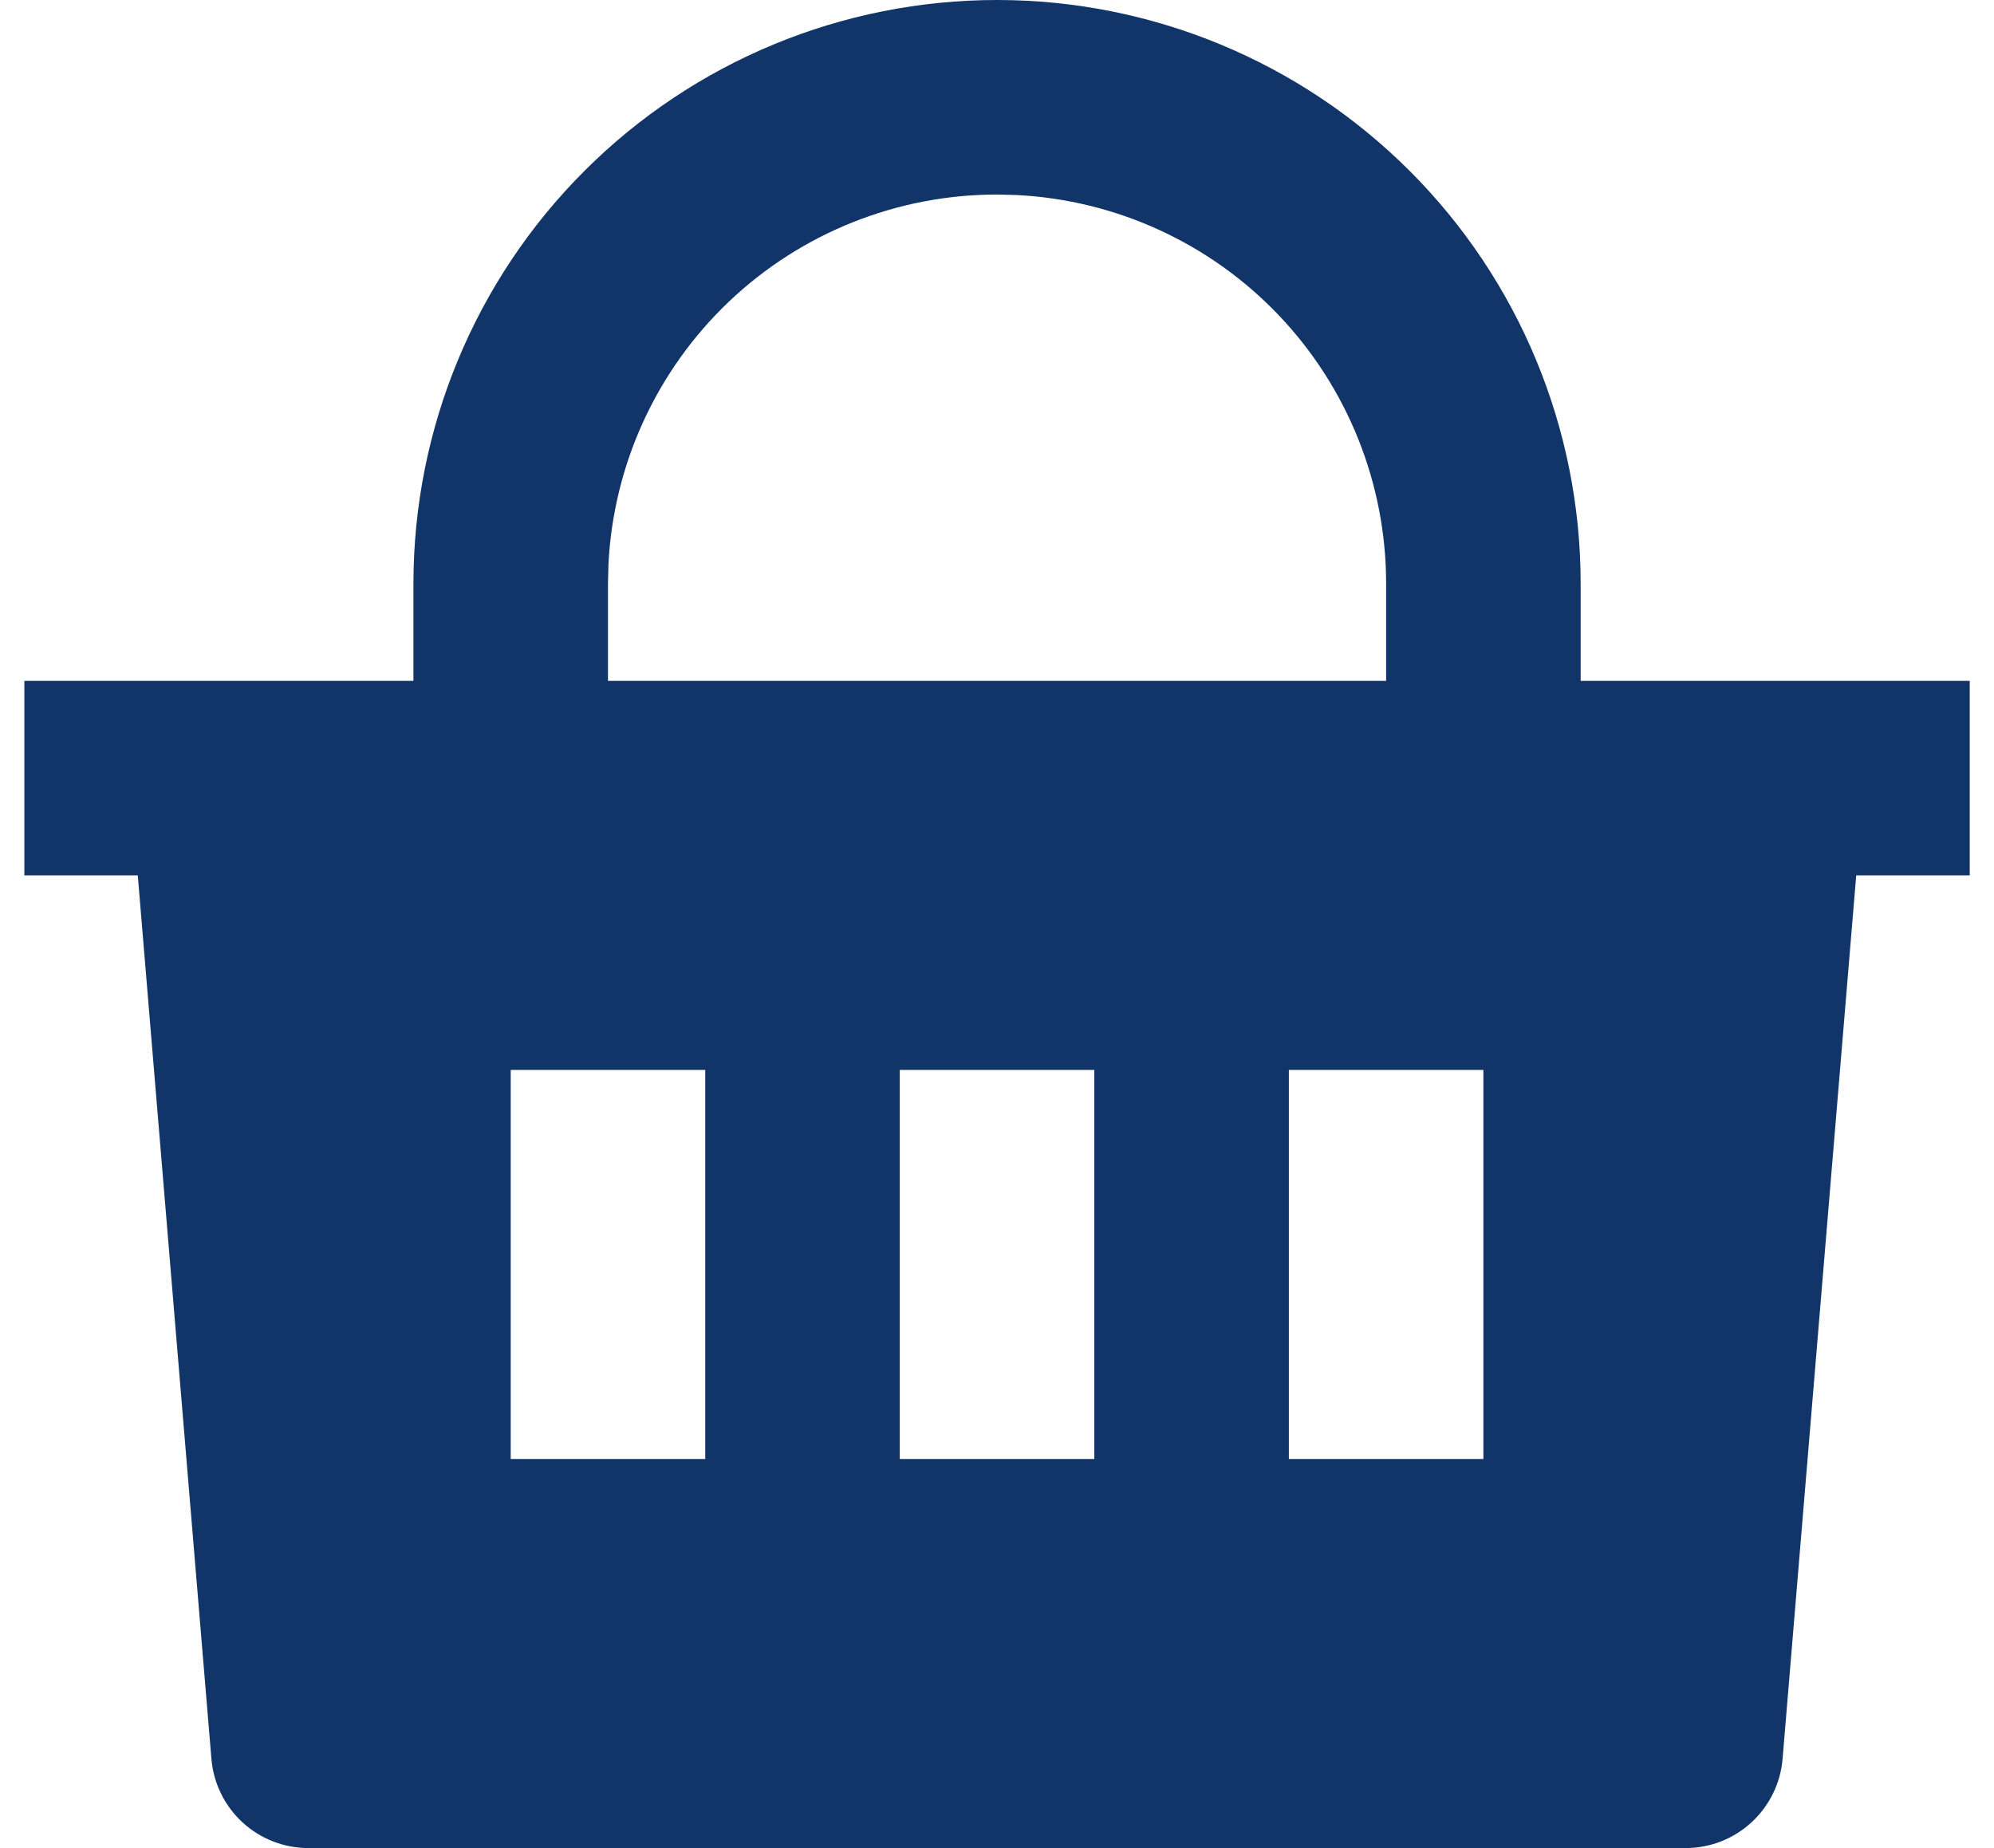 <svg width="41" height="38" viewBox="0 0 41 38" fill="none" xmlns="http://www.w3.org/2000/svg">
<path d="M20.501 0C23.684 0 26.736 1.264 28.986 3.515C31.237 5.765 32.501 8.817 32.501 12V14H40.501V18H38.167L36.653 36.166C36.611 36.666 36.383 37.132 36.014 37.471C35.646 37.811 35.163 38 34.661 38H6.341C5.839 38 5.356 37.812 4.986 37.472C4.617 37.132 4.389 36.666 4.347 36.166L2.833 18H0.501V14H8.501V12C8.501 8.817 9.765 5.765 12.016 3.515C14.266 1.264 17.318 0 20.501 0ZM22.501 22H18.501V30H22.501V22ZM14.501 22H10.501V30H14.501V22ZM30.501 22H26.501V30H30.501V22ZM20.501 4C18.448 4 16.474 4.789 14.987 6.203C13.5 7.618 12.614 9.55 12.511 11.6L12.501 12V14H28.501V12C28.501 9.948 27.712 7.974 26.297 6.486C24.883 4.999 22.951 4.113 20.901 4.01L20.501 4Z" fill="#113569"/>
</svg>
